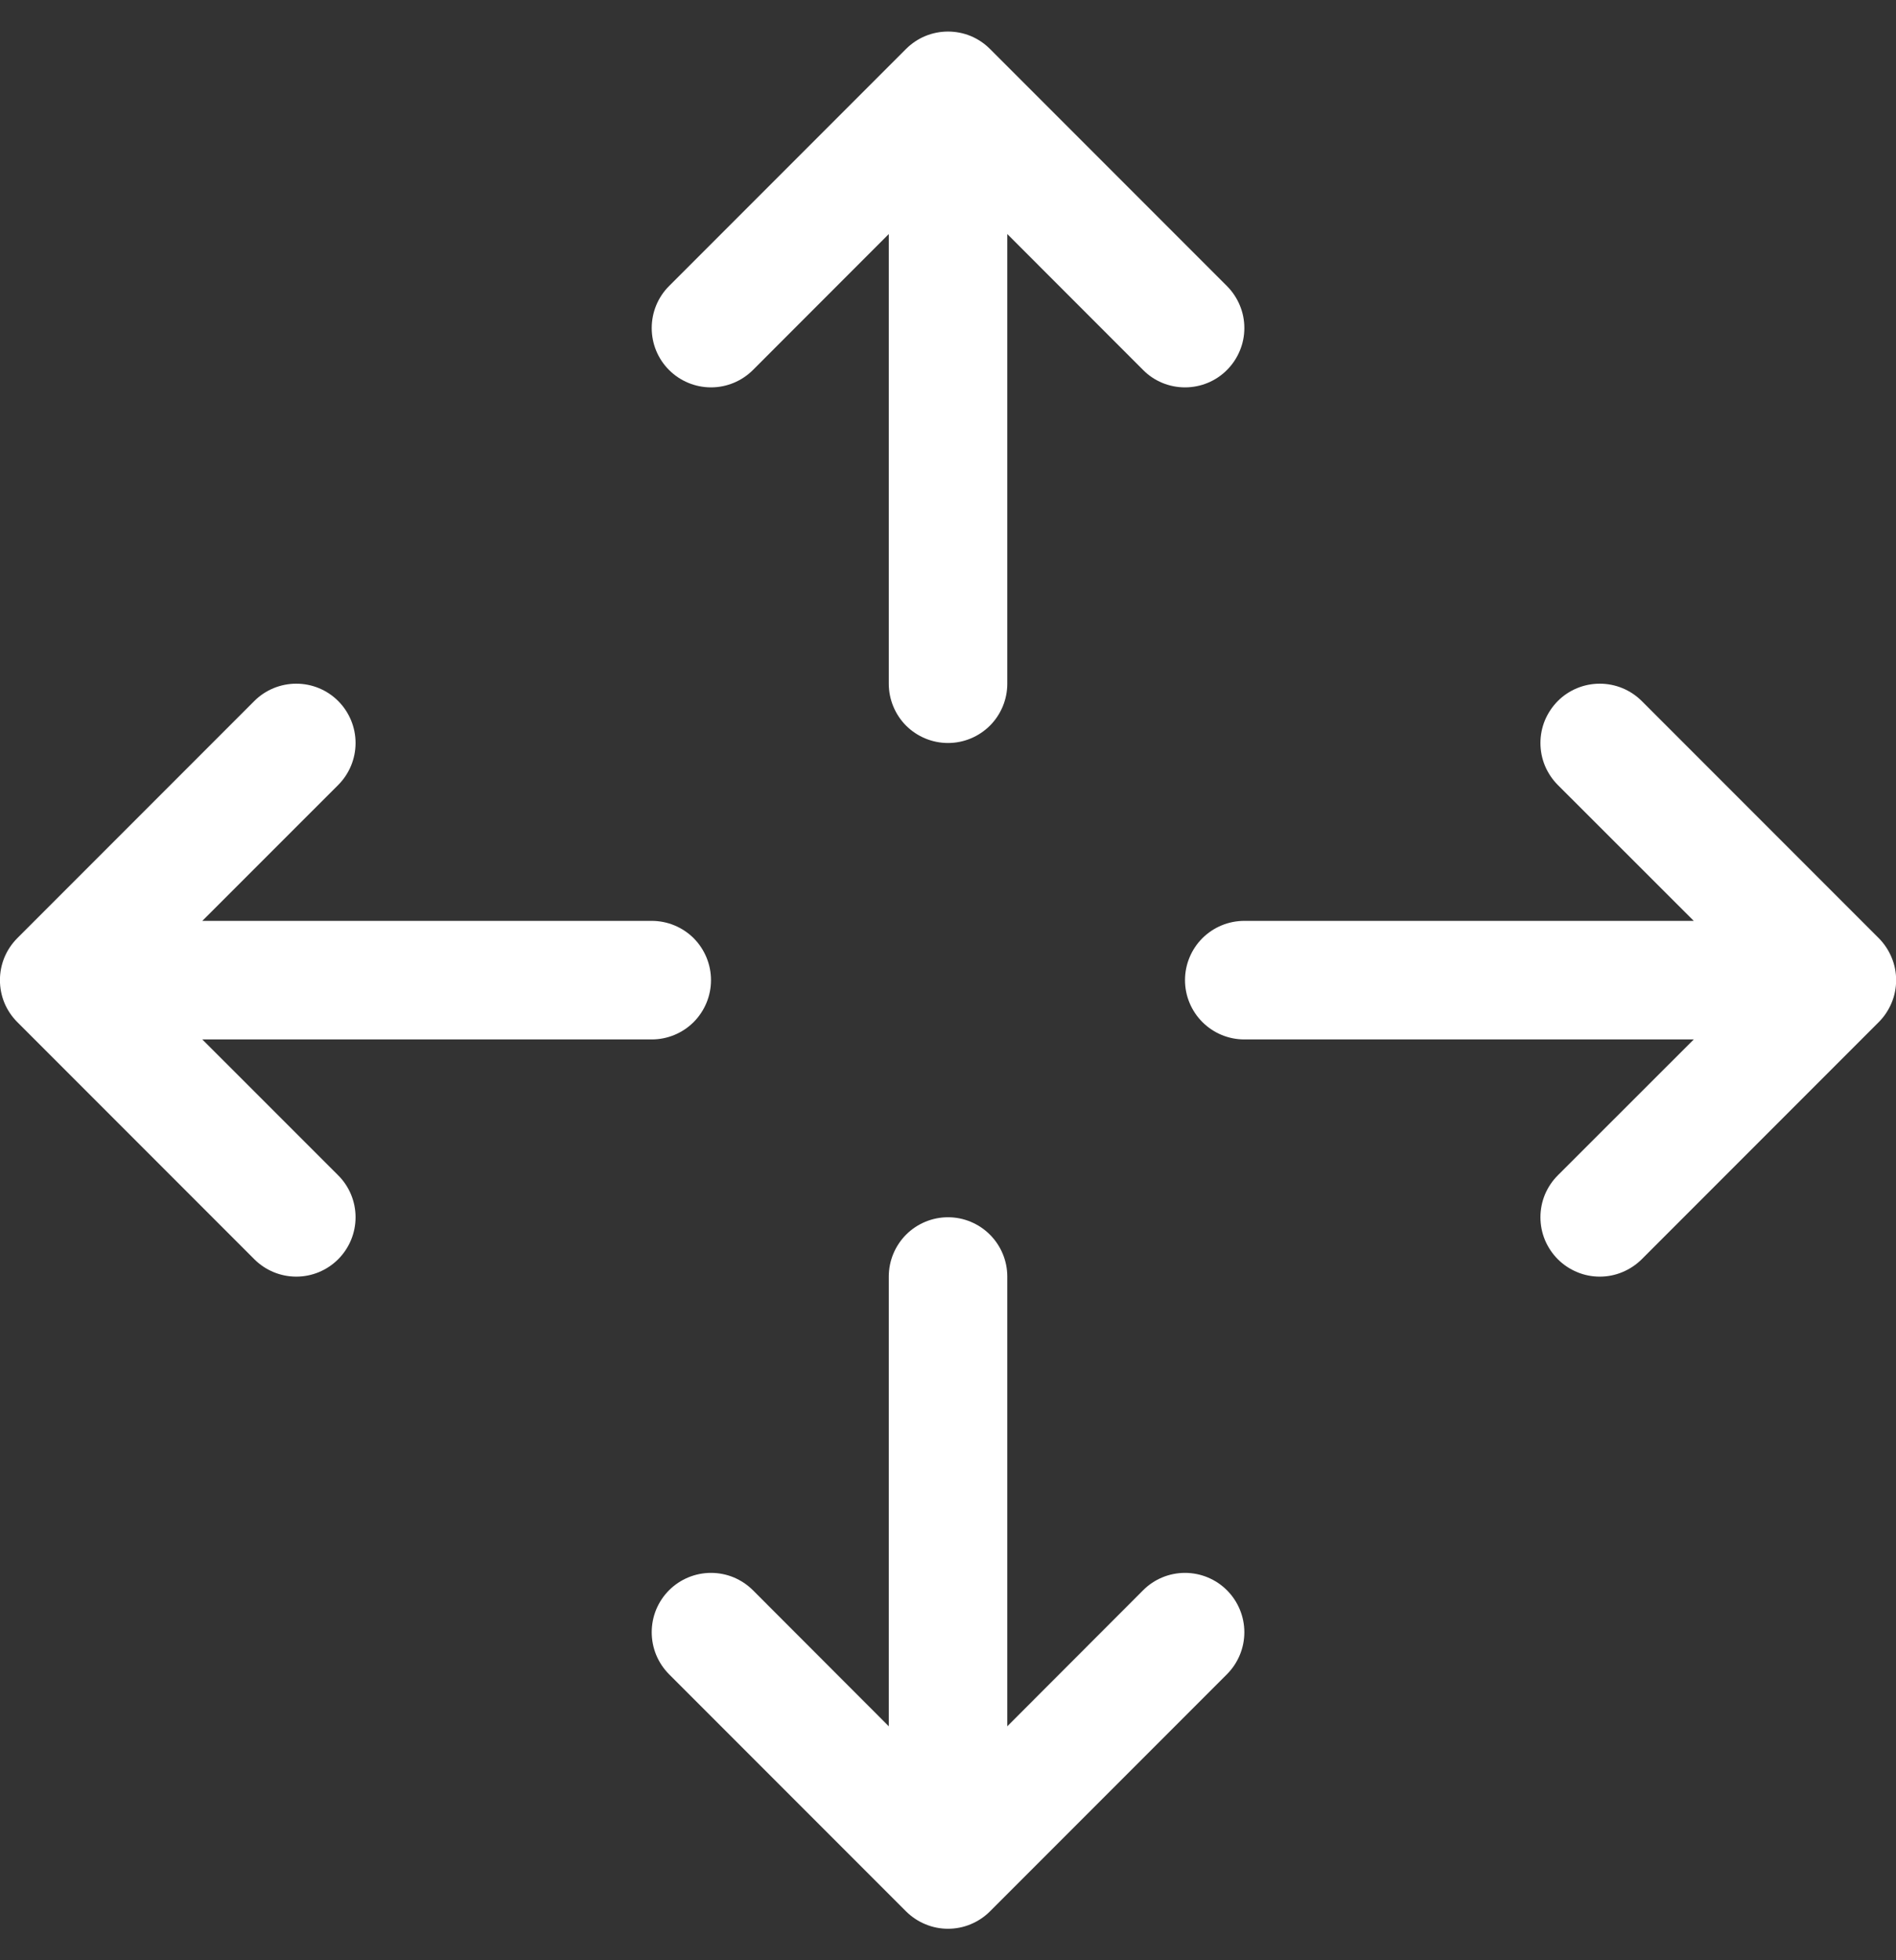 <svg width="30" height="31" viewBox="0 0 30 31" fill="none" xmlns="http://www.w3.org/2000/svg">
<rect x="0" y="0" width="30" height="31" fill="#333333" stroke="none"/>
<path fill-rule="evenodd" clip-rule="evenodd" d="M14.336 0.774C14.424 0.687 14.527 0.617 14.641 0.57C14.755 0.523 14.877 0.499 15 0.499C15.123 0.499 15.246 0.523 15.36 0.57C15.473 0.617 15.577 0.687 15.664 0.774L19.414 4.524C19.501 4.611 19.57 4.715 19.617 4.828C19.665 4.942 19.689 5.064 19.689 5.188C19.689 5.311 19.665 5.433 19.617 5.547C19.57 5.661 19.501 5.764 19.414 5.851C19.327 5.939 19.223 6.008 19.109 6.055C18.995 6.102 18.873 6.126 18.75 6.126C18.627 6.126 18.505 6.102 18.391 6.055C18.277 6.008 18.174 5.939 18.087 5.851L15.938 3.701V10.813C15.938 11.061 15.839 11.3 15.663 11.476C15.487 11.651 15.249 11.75 15 11.75C14.752 11.75 14.513 11.651 14.337 11.476C14.162 11.3 14.063 11.061 14.063 10.813V3.701L11.914 5.851C11.738 6.027 11.499 6.126 11.25 6.126C11.001 6.126 10.762 6.027 10.586 5.851C10.41 5.675 10.312 5.437 10.312 5.188C10.312 4.939 10.41 4.7 10.586 4.524L14.336 0.774ZM15 19.25C15.249 19.25 15.487 19.349 15.663 19.525C15.839 19.701 15.938 19.939 15.938 20.188V27.3L18.087 25.149C18.262 24.973 18.501 24.874 18.75 24.874C18.999 24.874 19.238 24.973 19.414 25.149C19.59 25.325 19.689 25.564 19.689 25.813C19.689 26.062 19.59 26.3 19.414 26.477L15.664 30.227C15.577 30.314 15.473 30.383 15.36 30.43C15.246 30.478 15.123 30.502 15 30.502C14.877 30.502 14.755 30.478 14.641 30.43C14.527 30.383 14.424 30.314 14.336 30.227L10.586 26.477C10.499 26.389 10.43 26.286 10.383 26.172C10.336 26.058 10.312 25.936 10.312 25.813C10.312 25.689 10.336 25.567 10.383 25.453C10.43 25.34 10.499 25.236 10.586 25.149C10.762 24.973 11.001 24.874 11.25 24.874C11.373 24.874 11.495 24.898 11.609 24.945C11.723 24.993 11.827 25.062 11.914 25.149L14.063 27.3V20.188C14.063 19.939 14.162 19.701 14.337 19.525C14.513 19.349 14.752 19.25 15 19.25ZM0.274 16.164C0.187 16.077 0.117 15.973 0.07 15.86C0.023 15.746 -0.001 15.623 -0.001 15.5C-0.001 15.377 0.023 15.255 0.07 15.141C0.117 15.027 0.187 14.924 0.274 14.836L4.024 11.086C4.2 10.91 4.439 10.812 4.688 10.812C4.937 10.812 5.175 10.91 5.351 11.086C5.527 11.262 5.626 11.501 5.626 11.75C5.626 11.999 5.527 12.238 5.351 12.414L3.201 14.563H10.313C10.561 14.563 10.8 14.662 10.976 14.837C11.151 15.013 11.25 15.252 11.25 15.5C11.25 15.749 11.151 15.987 10.976 16.163C10.8 16.339 10.561 16.438 10.313 16.438H3.201L5.351 18.587C5.527 18.762 5.626 19.001 5.626 19.25C5.626 19.499 5.527 19.738 5.351 19.914C5.175 20.09 4.937 20.189 4.688 20.189C4.439 20.189 4.2 20.09 4.024 19.914L0.274 16.164ZM18.75 15.5C18.75 15.252 18.849 15.013 19.025 14.837C19.201 14.662 19.439 14.563 19.688 14.563H26.8L24.649 12.414C24.562 12.327 24.493 12.223 24.445 12.109C24.398 11.995 24.374 11.873 24.374 11.75C24.374 11.627 24.398 11.505 24.445 11.391C24.493 11.277 24.562 11.174 24.649 11.086C24.825 10.91 25.064 10.812 25.313 10.812C25.436 10.812 25.558 10.836 25.672 10.883C25.786 10.93 25.889 10.999 25.977 11.086L29.727 14.836C29.814 14.924 29.883 15.027 29.93 15.141C29.978 15.255 30.002 15.377 30.002 15.5C30.002 15.623 29.978 15.746 29.93 15.86C29.883 15.973 29.814 16.077 29.727 16.164L25.977 19.914C25.889 20.001 25.786 20.07 25.672 20.117C25.558 20.165 25.436 20.189 25.313 20.189C25.189 20.189 25.067 20.165 24.953 20.117C24.84 20.07 24.736 20.001 24.649 19.914C24.562 19.827 24.493 19.723 24.445 19.609C24.398 19.495 24.374 19.373 24.374 19.25C24.374 19.127 24.398 19.005 24.445 18.891C24.493 18.777 24.562 18.674 24.649 18.587L26.8 16.438H19.688C19.439 16.438 19.201 16.339 19.025 16.163C18.849 15.987 18.75 15.749 18.75 15.5Z" fill="white"/>
</svg>
